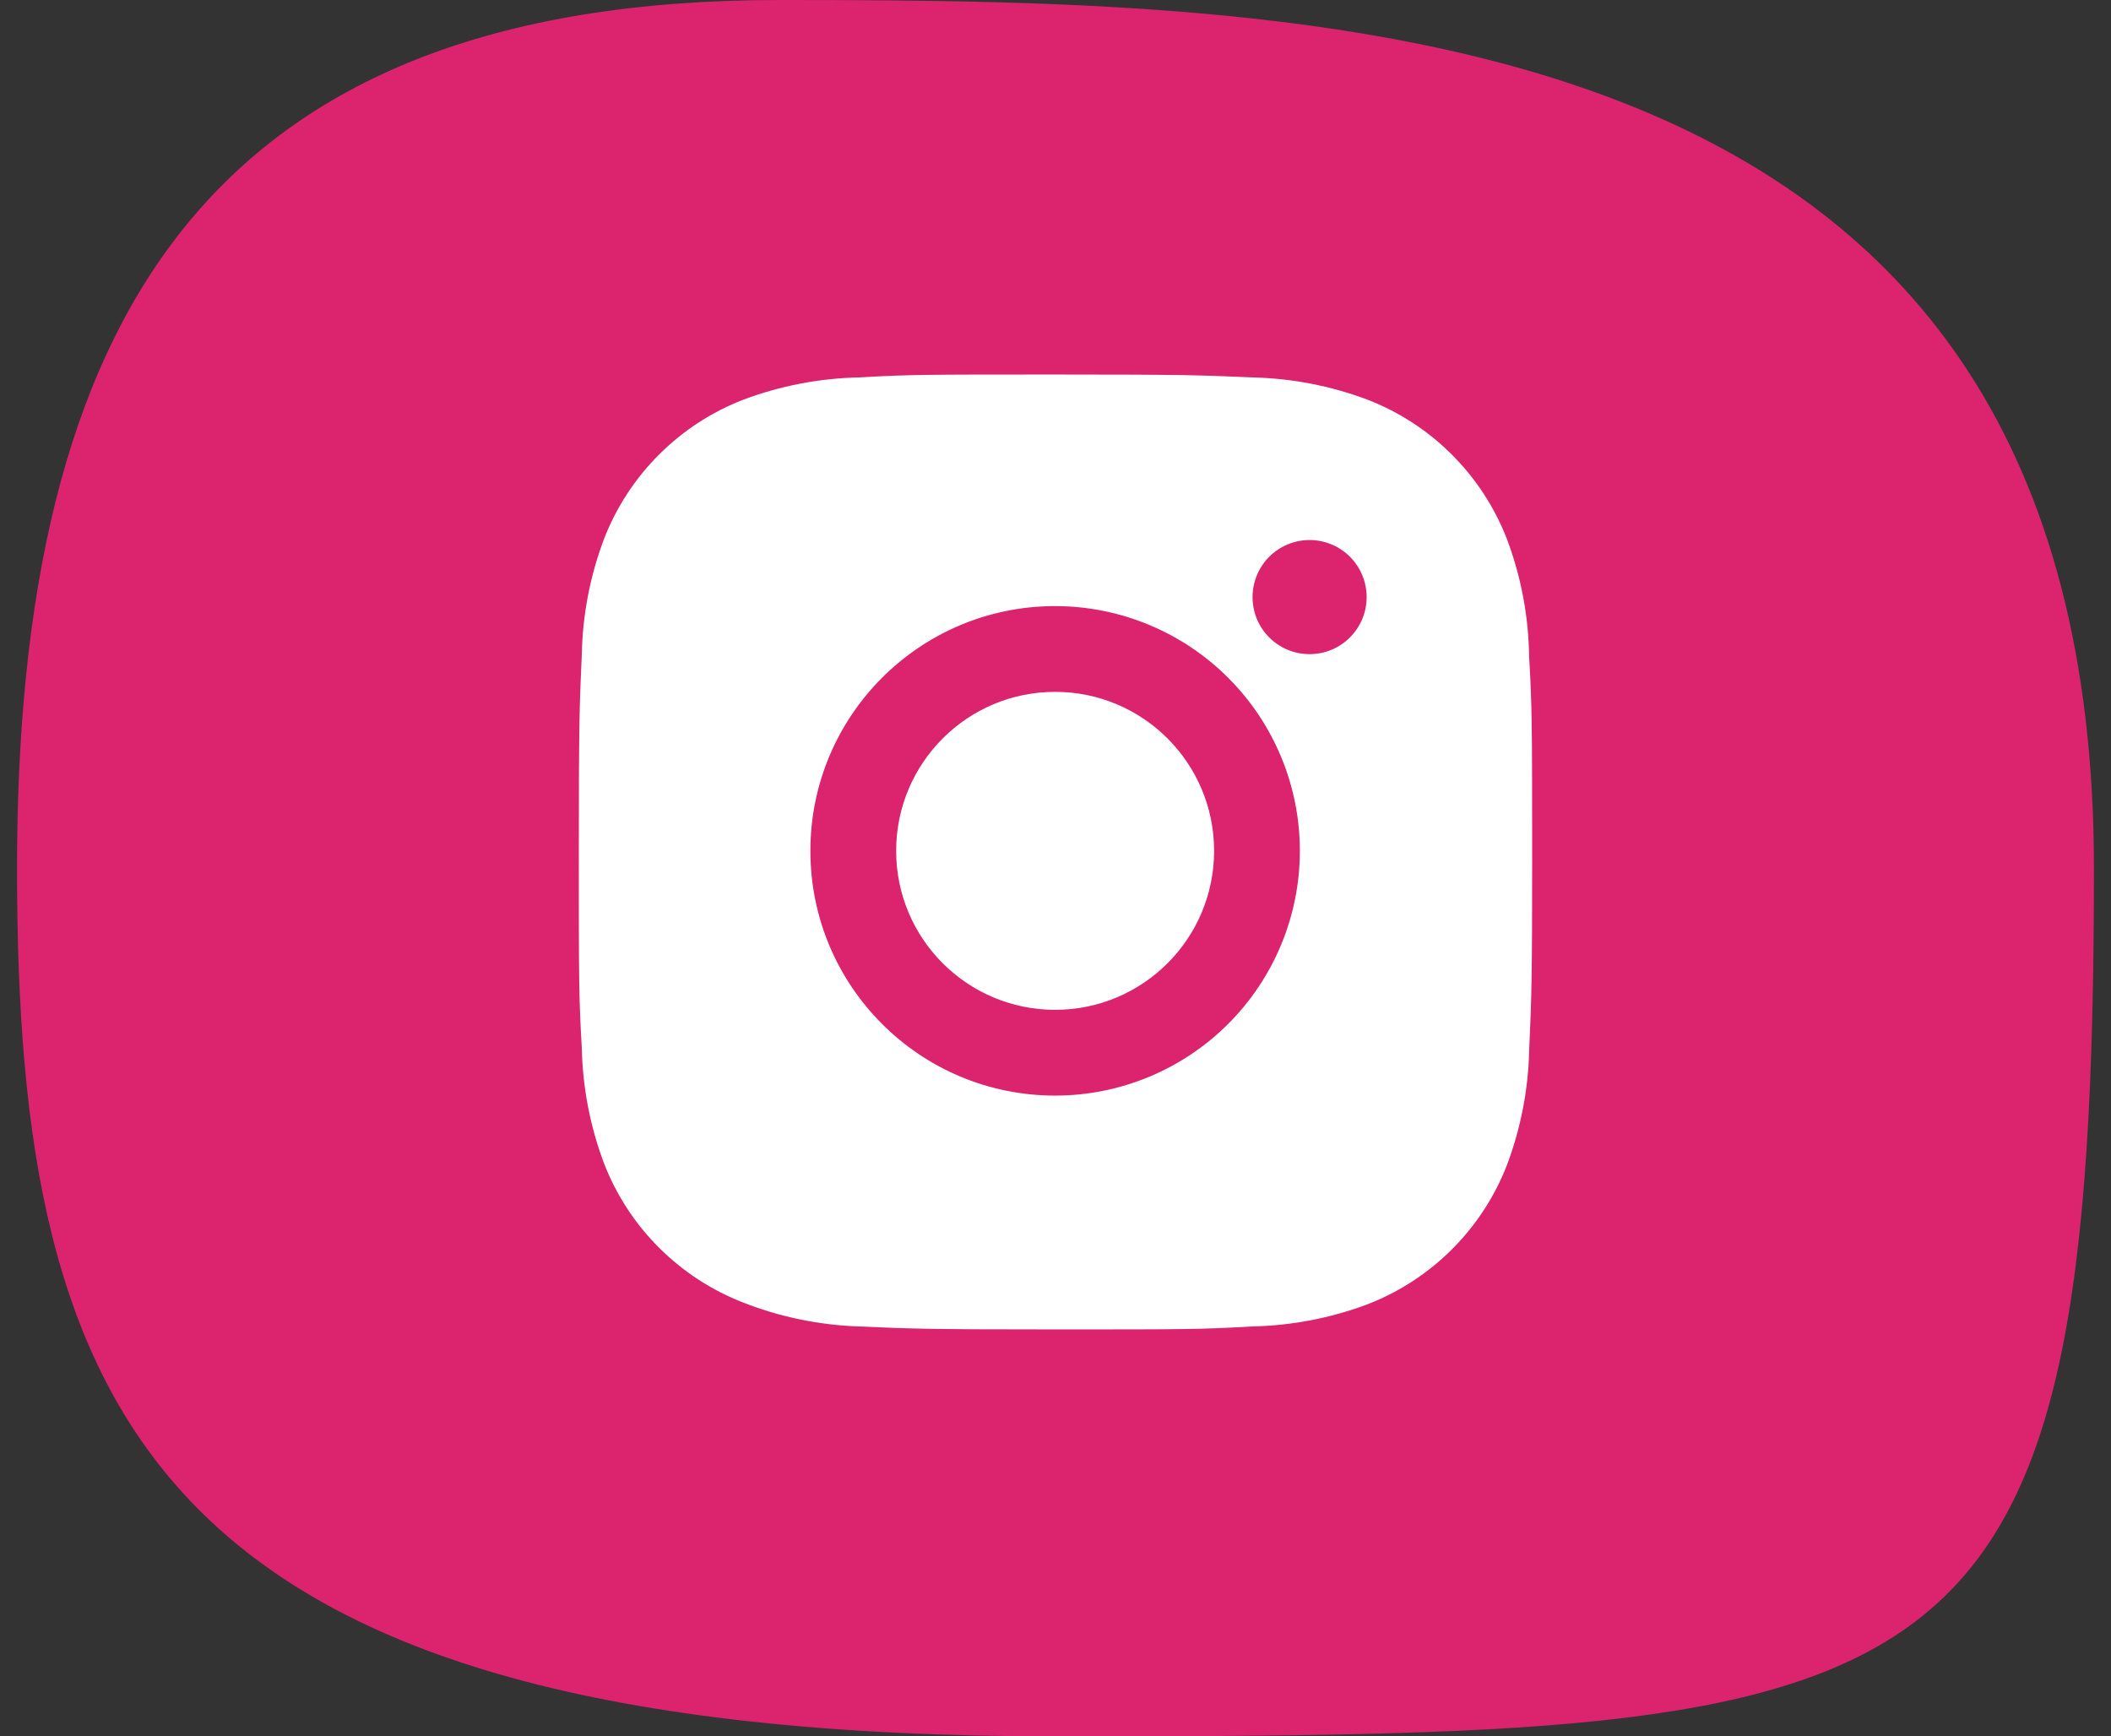 <svg width="62" height="51" viewBox="0 0 62 51" fill="none" xmlns="http://www.w3.org/2000/svg">
<rect x="0" y="0" width="62" height="51" fill="#333333" stroke="none"/>
<path fill-rule="evenodd" clip-rule="evenodd" d="M22.875 0C6.03 0 0.5 9.457 0.5 25.499C0.5 41.544 4.374 51 31 51C57.624 51 61.499 50.544 61.499 25.499C61.499 0.457 39.719 0 22.875 0Z" fill="#DB236E"/>
<path fill-rule="evenodd" clip-rule="evenodd" d="M44.258 15.832C44.674 16.935 44.894 18.101 44.91 19.278C44.996 20.759 44.997 21.244 45 24.993L45 25.045C45 28.844 44.98 29.318 44.913 30.814C44.89 31.978 44.67 33.126 44.261 34.214C43.901 35.144 43.351 35.987 42.646 36.692C41.941 37.397 41.097 37.947 40.167 38.308C39.08 38.716 37.93 38.937 36.769 38.96C35.284 39.047 34.797 39.047 31 39.047H31C27.203 39.047 26.729 39.026 25.232 38.96C24.067 38.921 22.919 38.685 21.834 38.26C20.904 37.9 20.06 37.35 19.355 36.646C18.649 35.941 18.099 35.097 17.739 34.167C17.33 33.078 17.11 31.93 17.087 30.767C17 29.28 17 28.795 17 24.998C17 21.201 17.02 20.727 17.087 19.23C17.109 18.069 17.329 16.92 17.739 15.832C18.099 14.903 18.648 14.059 19.354 13.354C20.058 12.649 20.903 12.098 21.832 11.739C22.92 11.33 24.069 11.11 25.23 11.085C26.715 11 27.201 11 30.998 11C34.795 11 35.27 11.019 36.765 11.085C37.927 11.109 39.077 11.33 40.164 11.739C41.094 12.099 41.938 12.649 42.643 13.354C43.348 14.059 43.898 14.903 44.258 15.832ZM23.801 24.991C23.801 28.962 27.018 32.179 30.989 32.179C32.895 32.179 34.724 31.422 36.072 30.073C37.42 28.725 38.177 26.897 38.177 24.991C38.177 23.084 37.42 21.256 36.072 19.908C34.724 18.56 32.895 17.802 30.989 17.802C27.018 17.802 23.801 21.02 23.801 24.991ZM36.787 17.537C36.787 18.463 37.535 19.213 38.463 19.213C39.389 19.213 40.138 18.463 40.138 17.537C40.138 17.317 40.095 17.099 40.01 16.895C39.926 16.692 39.803 16.508 39.647 16.352C39.492 16.196 39.307 16.073 39.104 15.989C38.9 15.905 38.683 15.861 38.463 15.861C38.243 15.861 38.025 15.905 37.821 15.989C37.618 16.073 37.434 16.196 37.278 16.352C37.122 16.508 36.999 16.692 36.915 16.895C36.831 17.099 36.787 17.317 36.787 17.537ZM35.658 24.991C35.658 27.569 33.568 29.66 30.989 29.66C28.41 29.66 26.32 27.569 26.32 24.991C26.32 22.412 28.41 20.321 30.989 20.321C33.568 20.321 35.658 22.412 35.658 24.991Z" fill="white"/>
</svg>
